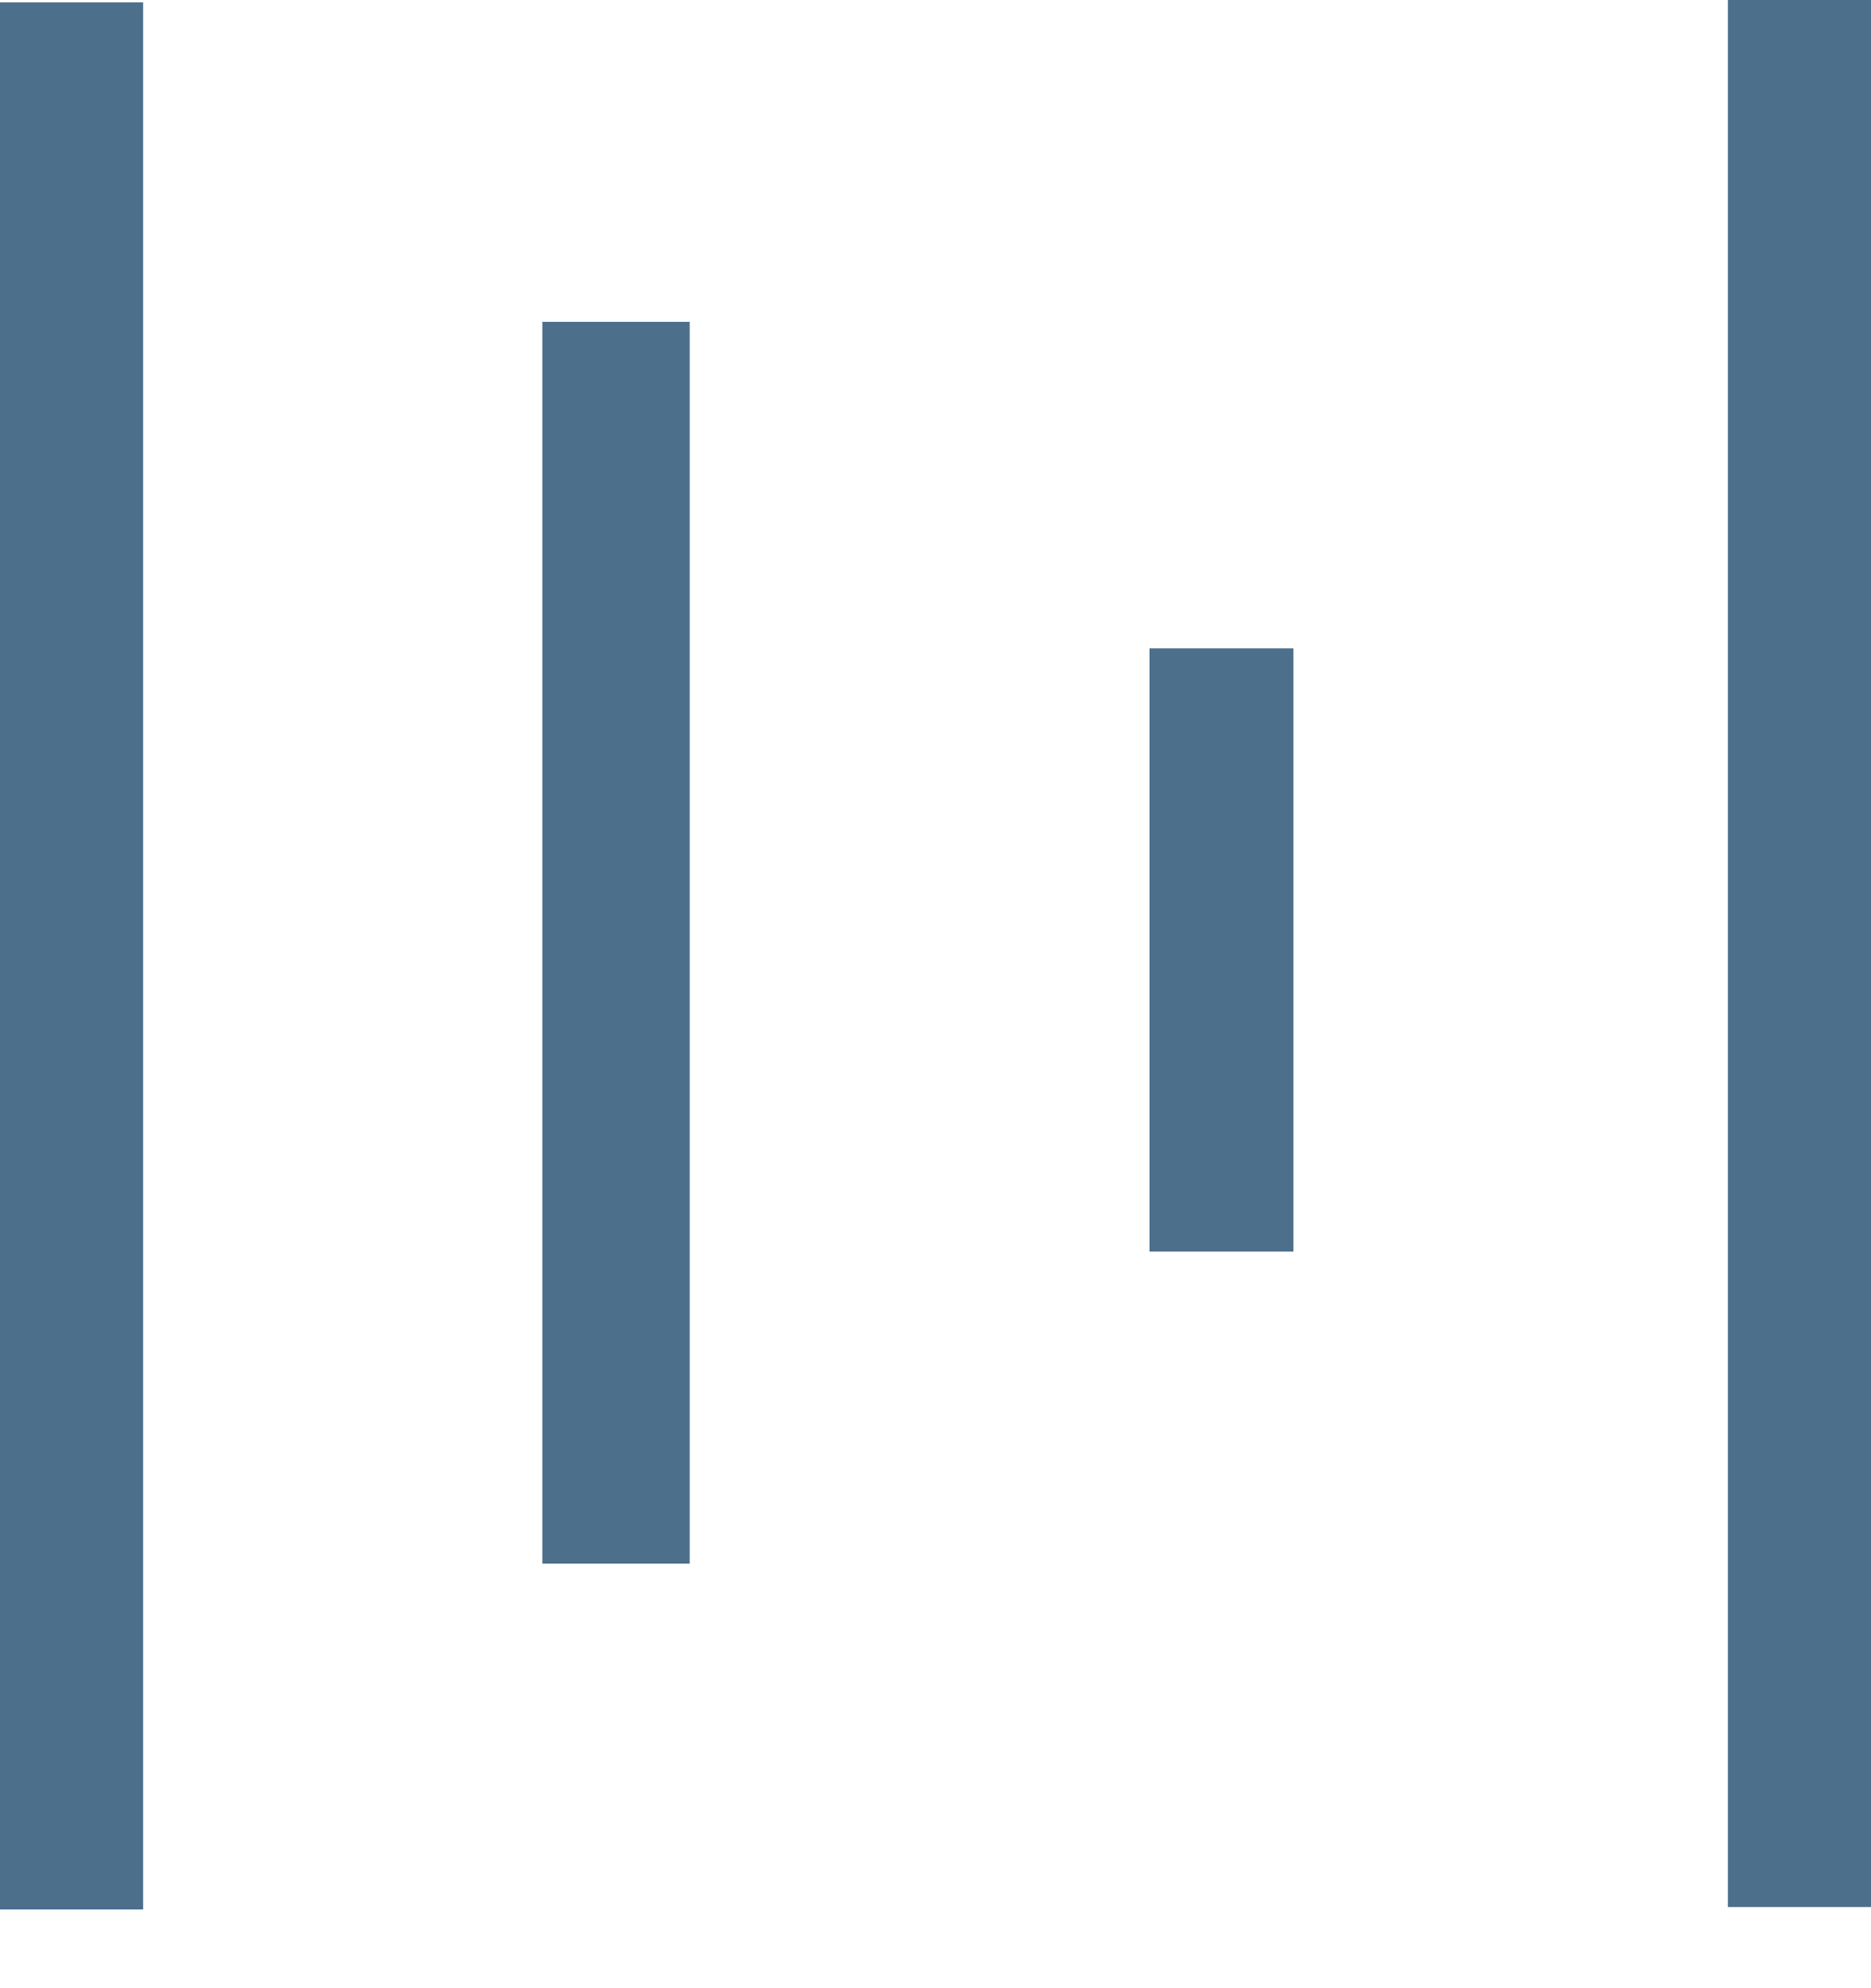 <svg xmlns="http://www.w3.org/2000/svg" width="16" height="17" viewBox="0 0 16 17">
    <path fill="#4C6F8C" fill-rule="nonzero" d="M1.224.02v16.307H0V.02h1.224zm3.414 2.732h1.26V13.37h-1.26V2.751zm6.423 2.792v5.157H9.83V5.544h1.232zM16 0v16.306h-1.224V0H16z"/>
</svg>
